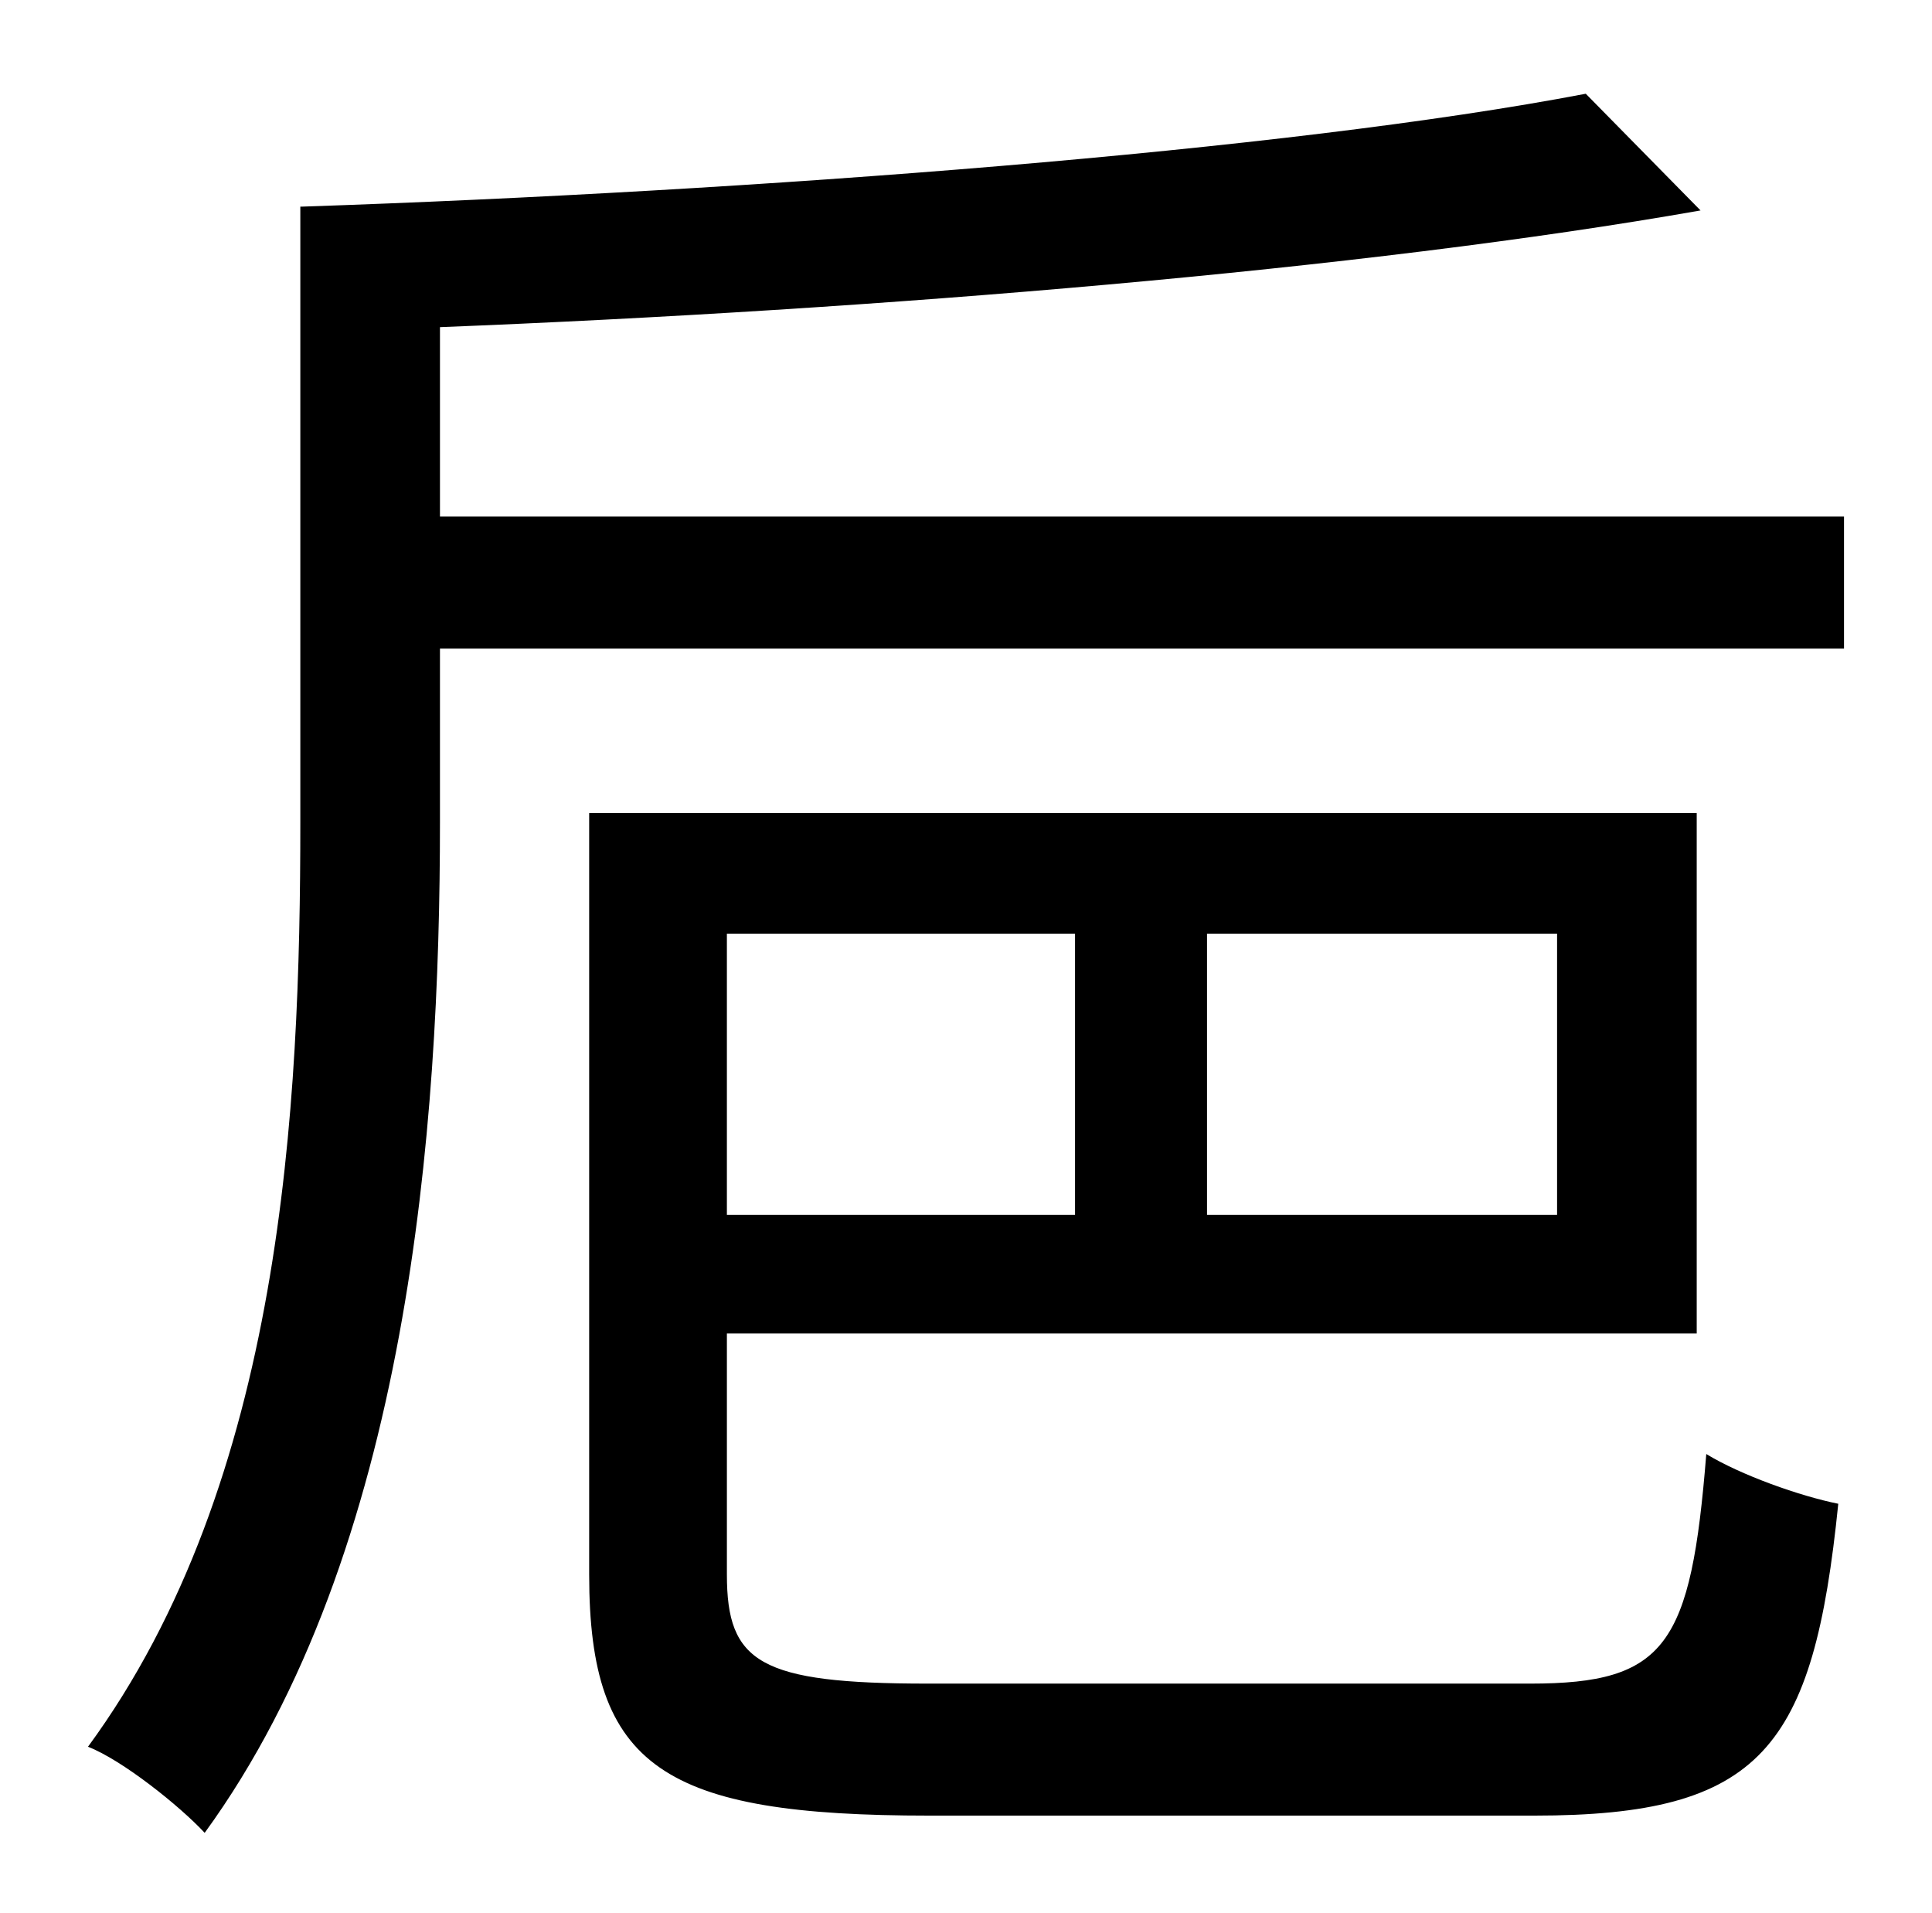 <?xml version="1.0" standalone="no"?>
<!DOCTYPE svg PUBLIC "-//W3C//DTD SVG 1.1//EN" "http://www.w3.org/Graphics/SVG/1.1/DTD/svg11.dtd" >
<svg xmlns="http://www.w3.org/2000/svg" xmlns:xlink="http://www.w3.org/1999/xlink" version="1.1" viewBox="-10 0 1010 1000">
   <path fill="currentColor"
d="M552 488h-182v147h182v-147zM804 635v-147h-183v147h183zM475 880h315c71 0 84 -20 92 -120c18 11 49 22 69 26c-13 128 -40 163 -159 163h-316c-139 0 -178 -25 -178 -126v-398h579v272h-507v126c0 46 17 57 105 57zM220 270h734v69h-734v91c0 158 -16 381 -123 528
c-13 -14 -43 -38 -61 -45c102 -139 111 -335 111 -483v-322h1c236 -8 514 -29 671 -59l60 61c-176 31 -431 52 -659 61v99z" />
</svg>
